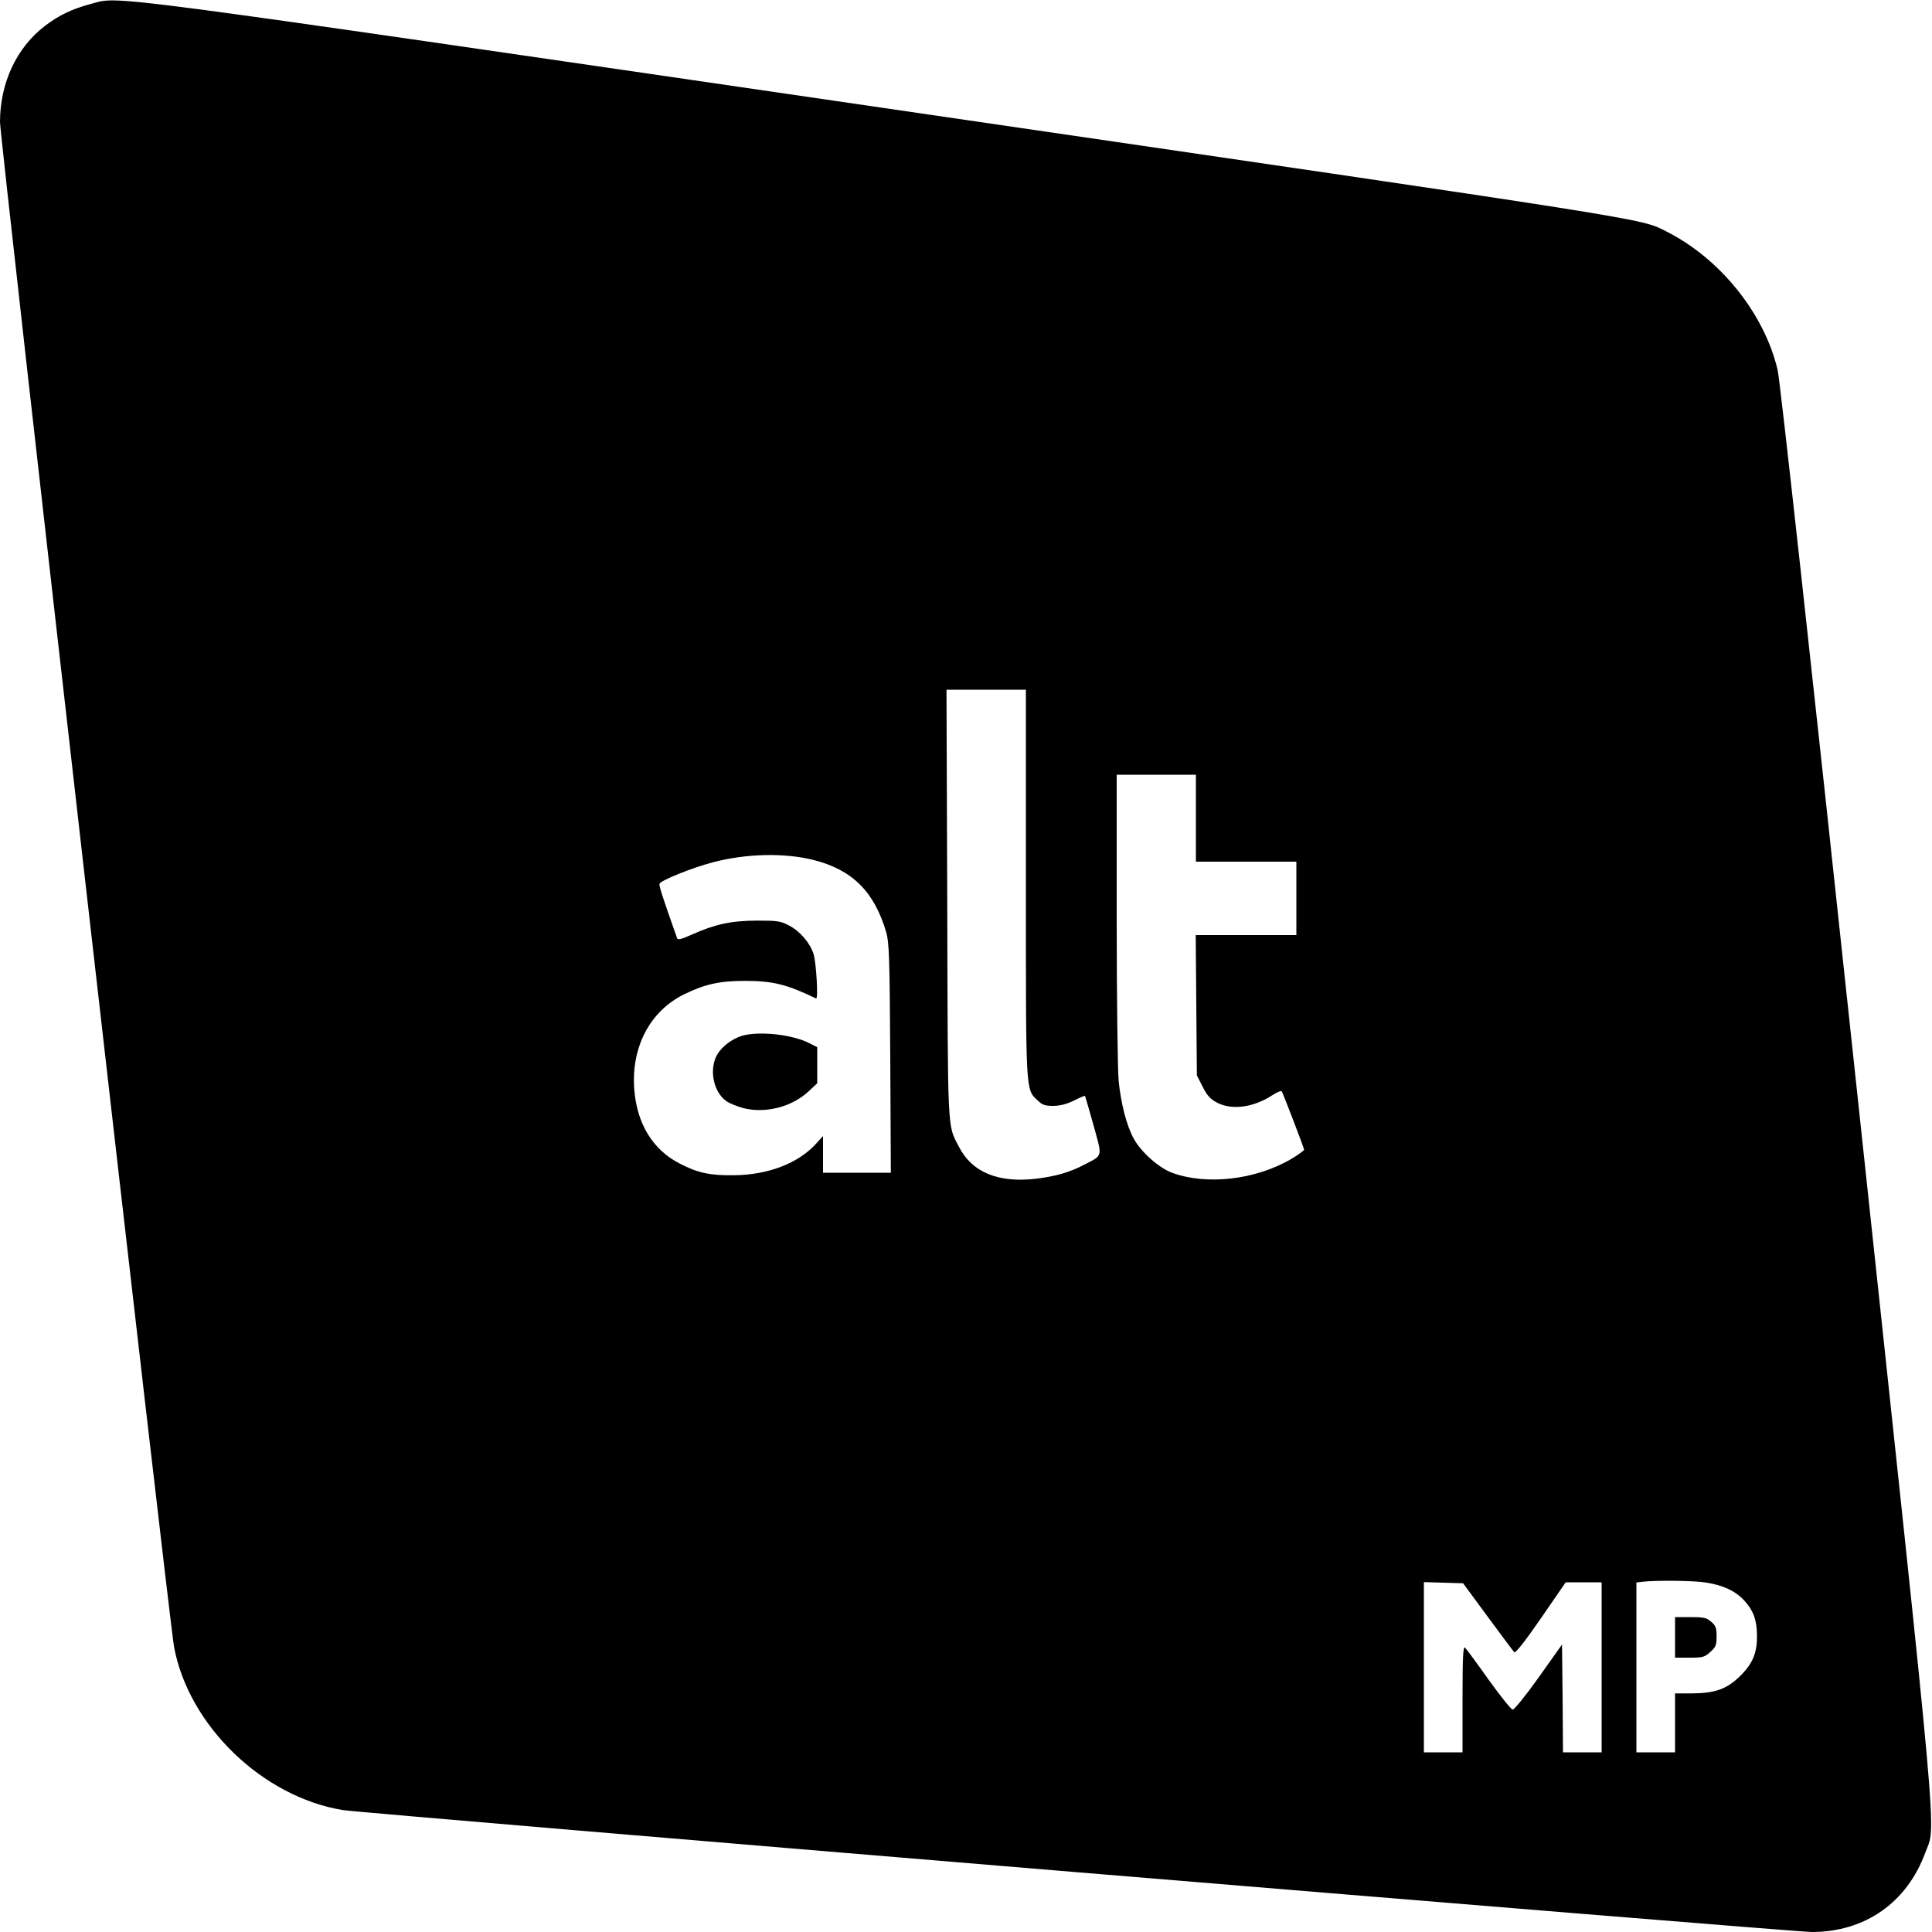 <?xml version="1.0" standalone="no"?>
<!DOCTYPE svg PUBLIC "-//W3C//DTD SVG 20010904//EN"
 "http://www.w3.org/TR/2001/REC-SVG-20010904/DTD/svg10.dtd">
<svg version="1.0" xmlns="http://www.w3.org/2000/svg"
 width="1000pt" height="1000pt" viewBox="0 0 1000 1000"
 preserveAspectRatio="xMidYMid meet">
<g transform="translate(0,1000) scale(0.1,-0.1)"
fill="#000000" stroke="none">
<path d="M471 9980 c-97 -26 -163 -57 -237 -113 -148 -112 -234 -296 -234
-499 0 -84 876 -7761 901 -7893 76 -407 458 -776 874 -844 106 -17 7502 -631
7603 -631 275 0 492 152 587 410 57 156 79 -95 -354 3950 -241 2253 -398 3676
-410 3725 -69 293 -298 577 -576 717 -136 69 -25 51 -4043 638 -4154 606
-3955 580 -4111 540z m4839 -4548 c0 -1098 -2 -1068 60 -1127 26 -25 38 -29
84 -29 36 1 69 10 106 28 29 15 54 25 56 24 1 -2 21 -70 44 -152 46 -168 50
-153 -45 -203 -78 -41 -152 -62 -252 -74 -196 -23 -332 33 -400 166 -60 116
-57 51 -60 1258 l-4 1107 206 0 205 0 0 -998z m880 333 l0 -225 260 0 260 0 0
-190 0 -190 -261 0 -260 0 3 -363 3 -363 30 -59 c23 -46 40 -64 74 -82 76 -40
186 -26 283 36 26 17 49 27 52 23 8 -14 116 -294 116 -303 0 -4 -30 -26 -67
-48 -184 -108 -438 -137 -617 -71 -69 26 -161 108 -198 177 -37 67 -66 181
-78 299 -5 54 -10 433 -10 842 l0 742 205 0 205 0 0 -225z m-1980 -216 c202
-51 315 -164 377 -374 15 -54 18 -123 21 -652 l3 -593 -176 0 -175 0 0 95 0
95 -39 -43 c-92 -99 -245 -158 -421 -160 -124 -2 -189 12 -283 61 -138 71
-220 205 -234 382 -17 220 81 407 259 494 106 52 184 69 313 69 146 0 217 -18
369 -91 12 -6 1 184 -13 230 -18 57 -71 119 -126 147 -45 24 -60 26 -170 26
-133 -1 -215 -19 -338 -74 -48 -22 -69 -27 -72 -18 -79 223 -95 273 -91 283 6
17 167 82 273 110 173 46 370 51 523 13z m4619 -3740 c90 -14 154 -44 199 -93
46 -50 65 -99 66 -176 2 -92 -20 -147 -83 -211 -71 -71 -131 -93 -253 -94
l-88 0 0 -152 0 -153 -100 0 -100 0 0 439 0 440 33 4 c69 8 265 6 326 -4z
m-1128 -178 c70 -95 132 -178 137 -183 6 -6 56 57 138 176 l128 186 93 0 93 0
0 -440 0 -440 -100 0 -100 0 -2 279 -3 279 -120 -169 c-66 -93 -127 -168 -135
-168 -8 0 -64 70 -125 155 -60 85 -116 160 -122 166 -10 8 -13 -46 -13 -266
l0 -276 -100 0 -100 0 0 440 0 441 102 -3 101 -3 128 -174z"/>
<path d="M3841 4639 c-52 -16 -105 -56 -129 -98 -43 -76 -20 -192 47 -240 16
-12 57 -28 90 -37 113 -28 248 6 335 86 l46 43 0 93 0 94 -40 20 c-89 46 -259
64 -349 39z"/>
<path d="M8670 1525 l0 -105 75 0 c68 0 77 2 107 29 29 26 33 35 33 81 0 44
-4 55 -28 76 -25 21 -38 24 -108 24 l-79 0 0 -105z"/>
</g>
</svg>
